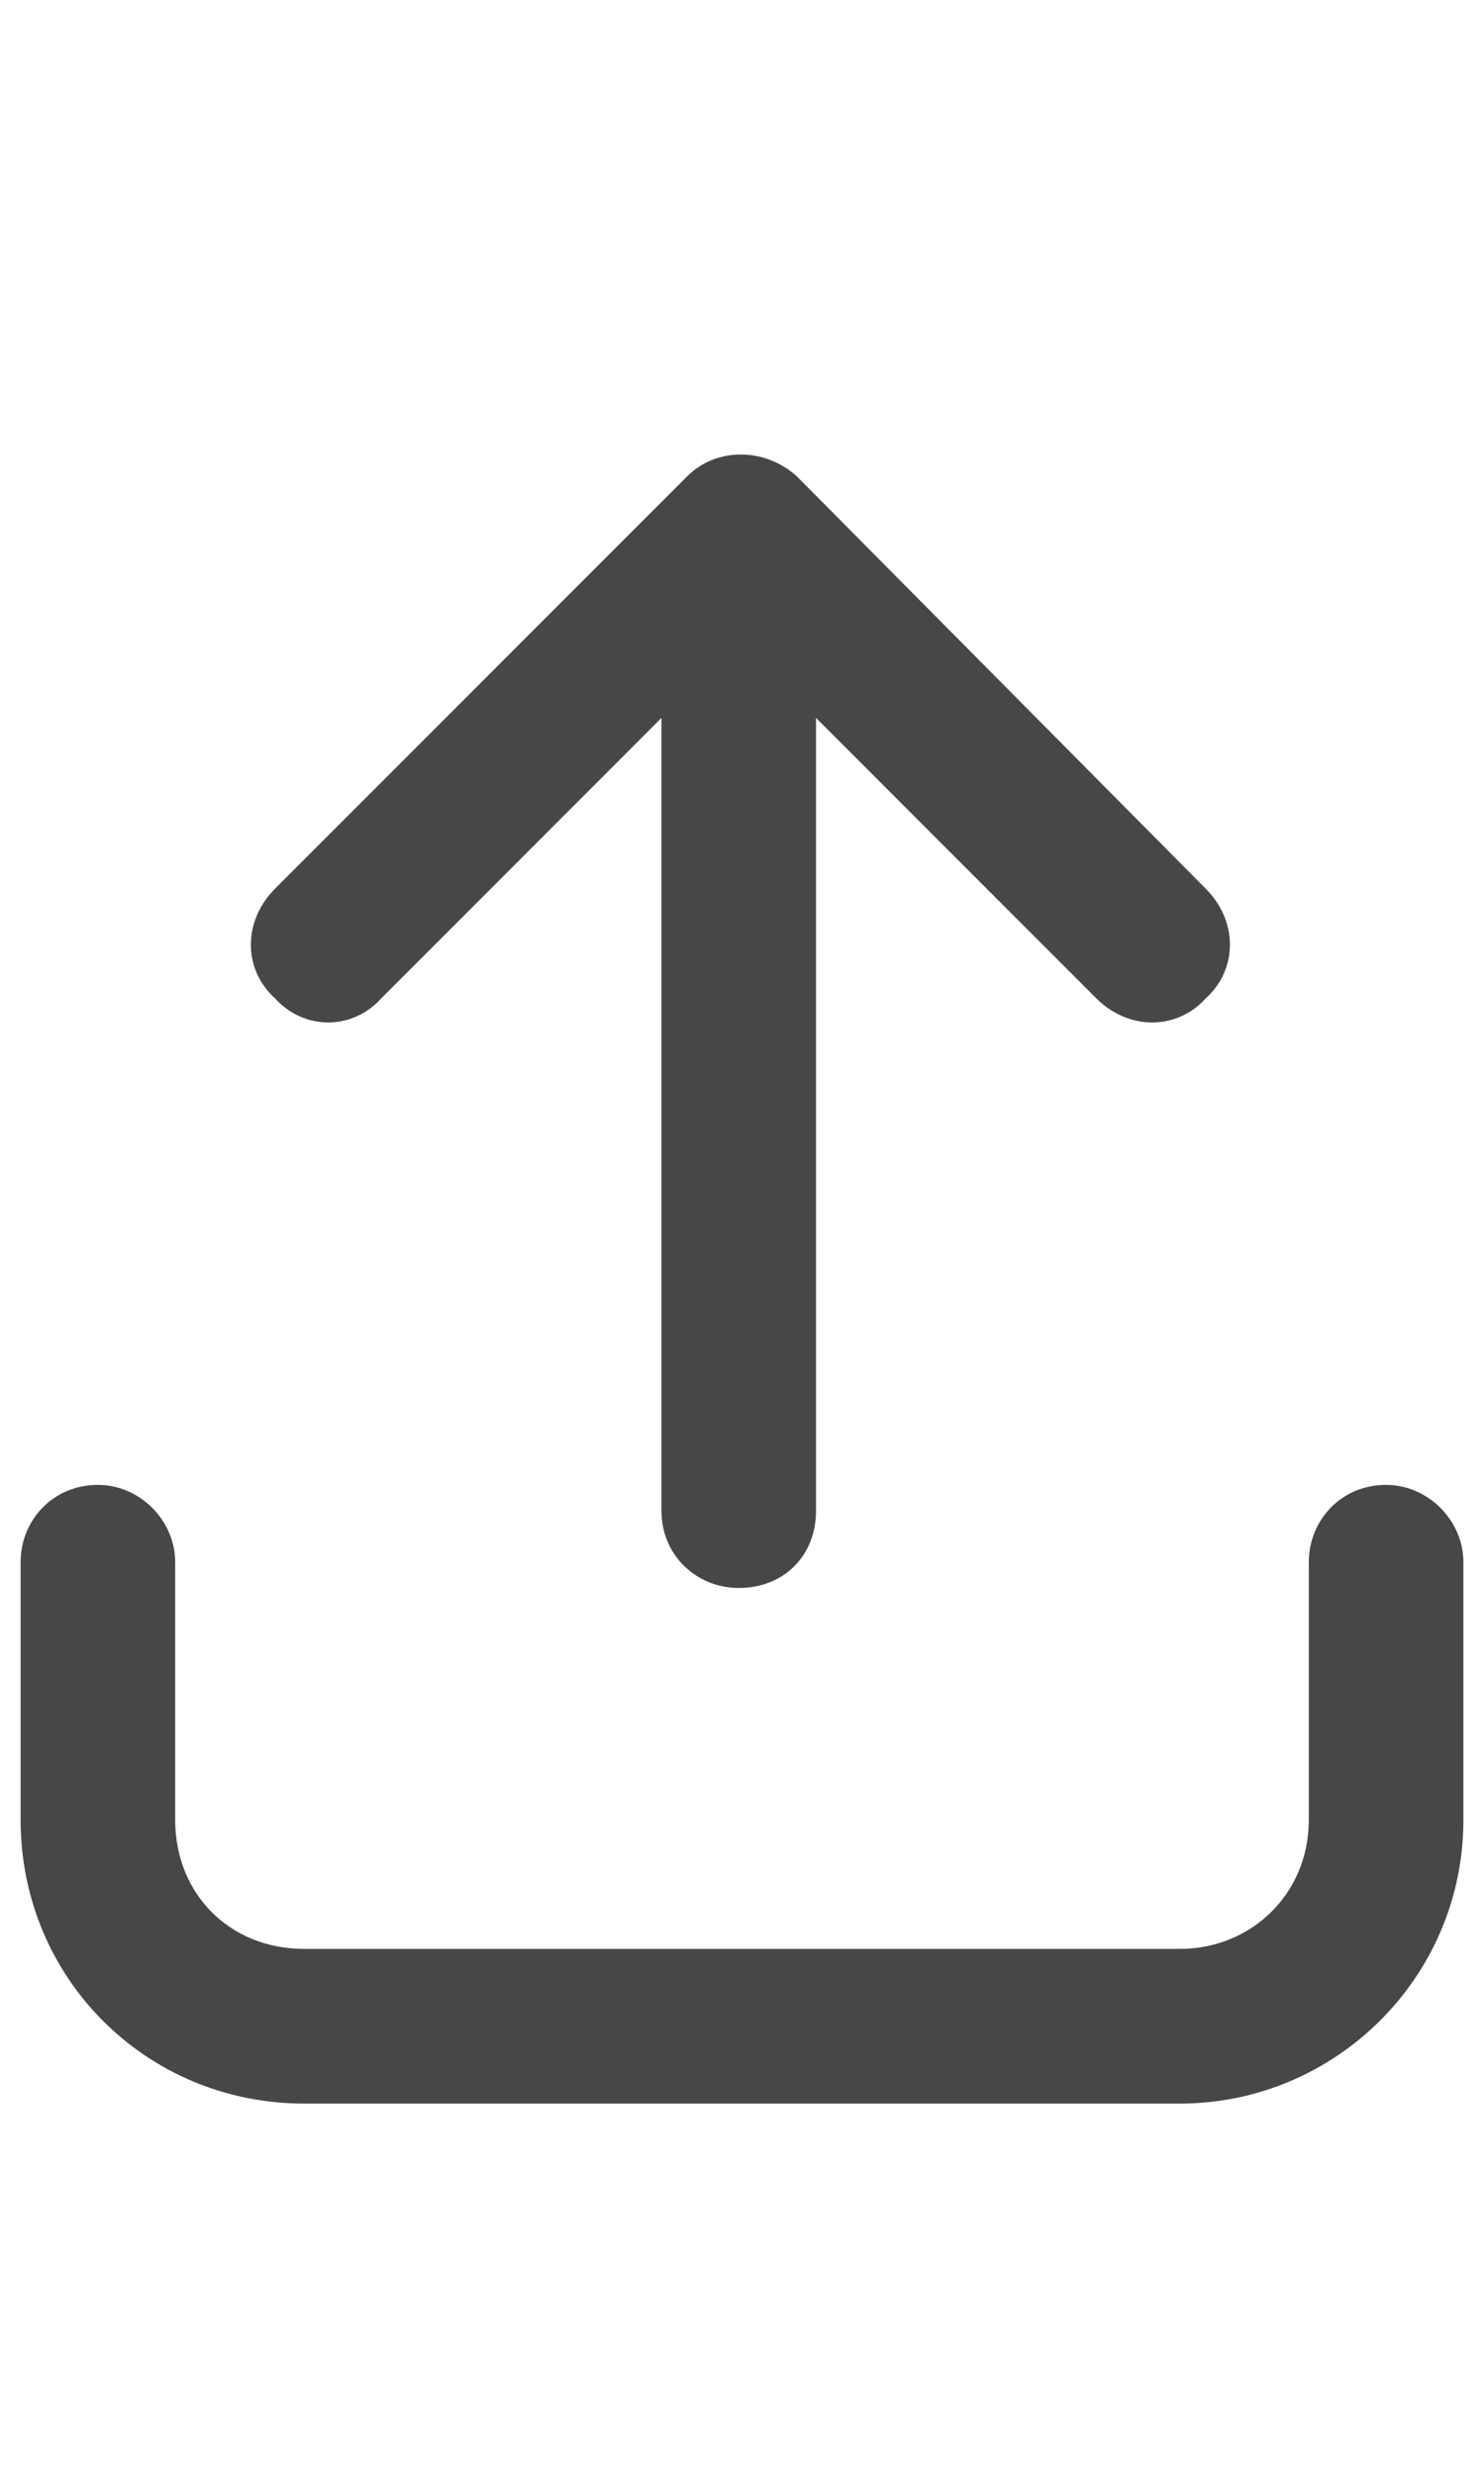 <svg width="18" height="30" viewBox="0 0 18 30" fill="none" xmlns="http://www.w3.org/2000/svg">
<g id="label-paired / lg / arrow-up-from-bracket-lg / bold" clip-path="url(#clip0_2556_17522)">
<path id="icon" d="M9.664 5.773L14.625 10.773C15.016 11.164 15.016 11.75 14.625 12.102C14.273 12.492 13.688 12.492 13.297 12.102L9.898 8.703V18.312C9.898 18.859 9.508 19.25 8.961 19.25C8.453 19.25 8.023 18.859 8.023 18.312V8.703L4.625 12.102C4.273 12.492 3.688 12.492 3.336 12.102C2.945 11.75 2.945 11.164 3.336 10.773L8.336 5.773C8.688 5.422 9.273 5.422 9.664 5.773ZM2.125 18.938V22.062C2.125 22.961 2.789 23.625 3.688 23.625H14.312C15.172 23.625 15.875 22.961 15.875 22.062V18.938C15.875 18.43 16.266 18 16.812 18C17.32 18 17.75 18.43 17.75 18.938V22.062C17.75 23.977 16.188 25.5 14.312 25.5H3.688C1.773 25.5 0.25 23.977 0.25 22.062V18.938C0.25 18.43 0.641 18 1.188 18C1.695 18 2.125 18.43 2.125 18.938Z" fill="black" fill-opacity="0.72"/>
</g>
<defs>
<clipPath id="clip0_2556_17522">
<rect width="18" height="30" fill="white"/>
</clipPath>
</defs>
</svg>
